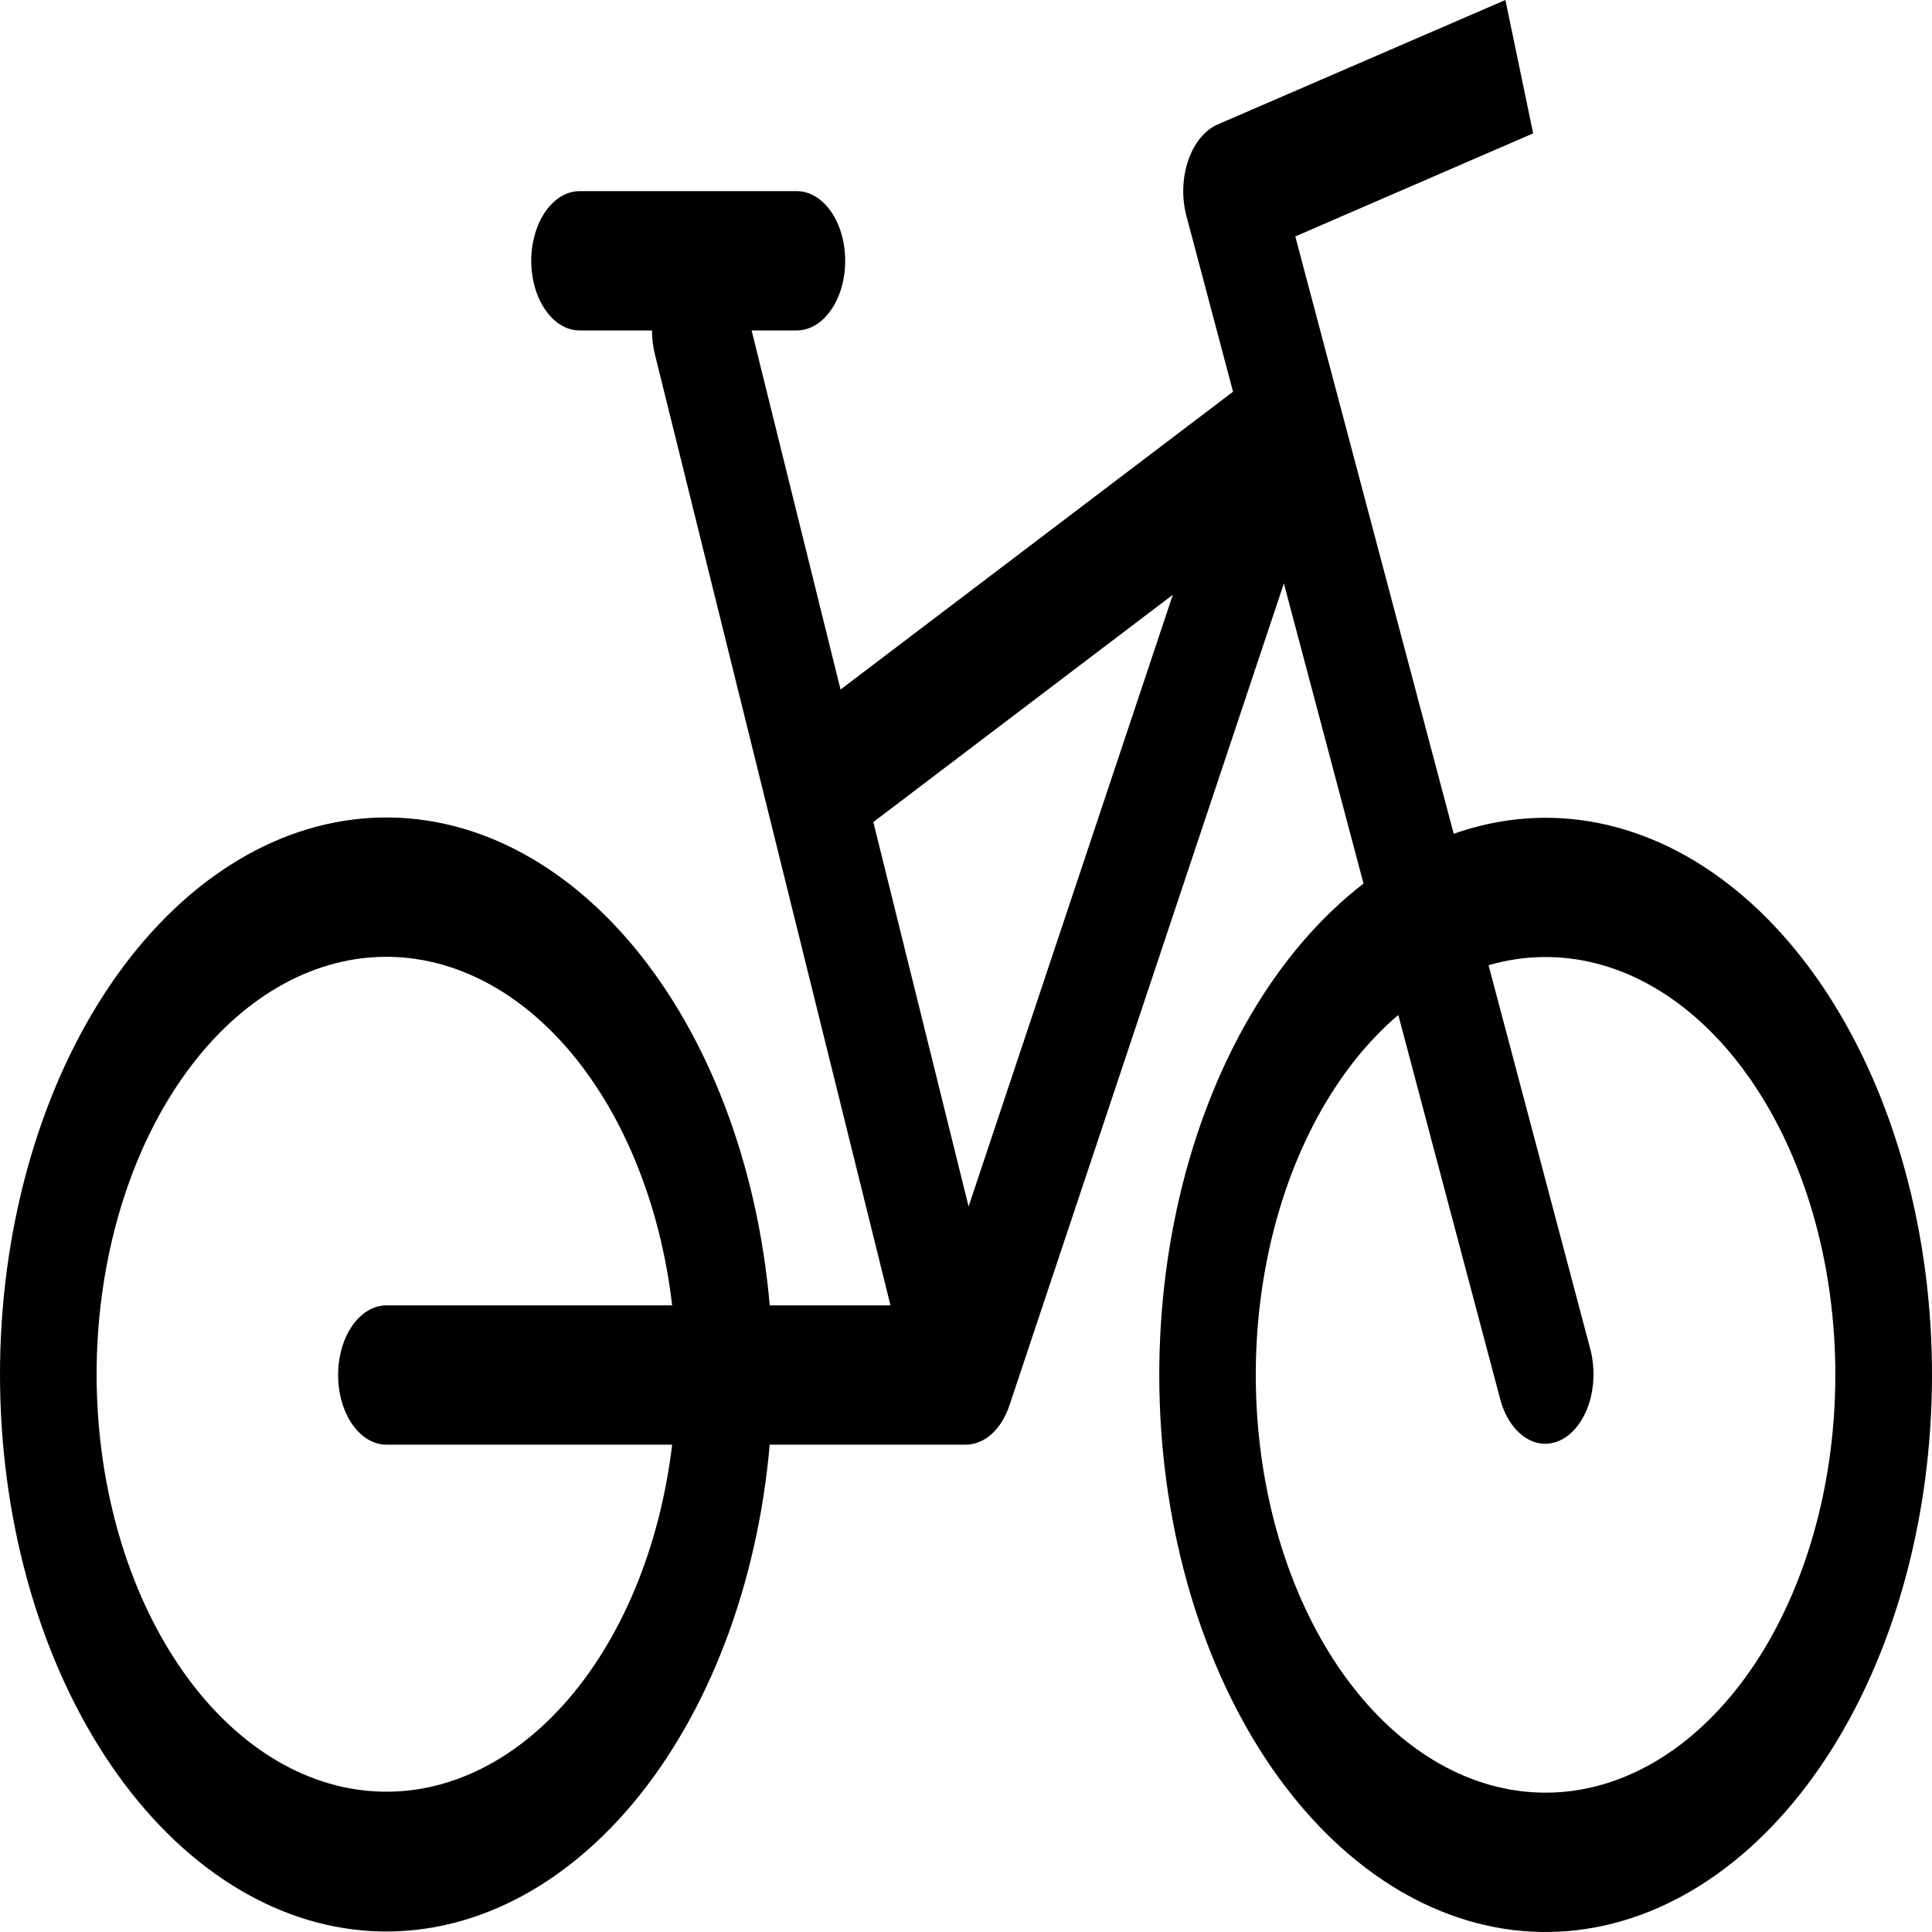 <svg width="32" height="32" viewBox="0 0 32 32" fill="none" xmlns="http://www.w3.org/2000/svg">
<path fill-rule="evenodd" clip-rule="evenodd" d="M25.394 2.209L21.454 3.916L24.078 13.81C25.659 13.252 27.328 13.583 28.746 14.737C30.164 15.89 31.223 17.78 31.709 20.02C32.194 22.261 32.069 24.684 31.36 26.796C30.65 28.908 29.409 30.551 27.888 31.39C26.368 32.229 24.683 32.202 23.176 31.312C21.67 30.423 20.455 28.74 19.779 26.604C19.103 24.469 19.017 22.043 19.538 19.819C20.059 17.595 21.148 15.741 22.584 14.635L21.265 9.663L16.72 23.276C16.655 23.472 16.552 23.637 16.425 23.752C16.297 23.867 16.149 23.928 15.999 23.928H12.749C12.544 26.255 11.732 28.381 10.478 29.876C9.224 31.37 7.623 32.12 5.999 31.974C4.376 31.827 2.852 30.794 1.738 29.085C0.623 27.377 0.002 25.12 1.77654e-06 22.774C-0.001 20.426 0.619 18.165 1.733 16.453C2.848 14.741 4.373 13.705 5.999 13.558C7.624 13.411 9.227 14.163 10.482 15.662C11.736 17.16 12.547 19.291 12.749 21.621H14.749L10.845 5.861C10.815 5.736 10.799 5.605 10.799 5.473H9.599C9.387 5.473 9.184 5.352 9.034 5.135C8.884 4.919 8.799 4.626 8.799 4.32C8.799 4.014 8.884 3.72 9.034 3.504C9.184 3.288 9.387 3.166 9.599 3.166H13.199C13.411 3.166 13.614 3.288 13.764 3.504C13.915 3.72 13.999 4.014 13.999 4.32C13.999 4.626 13.915 4.919 13.764 5.135C13.614 5.352 13.411 5.473 13.199 5.473H12.449L13.922 11.421L20.423 6.488L19.651 3.578C19.612 3.43 19.594 3.271 19.599 3.113C19.604 2.954 19.632 2.799 19.681 2.657C19.729 2.514 19.798 2.388 19.882 2.286C19.966 2.183 20.063 2.107 20.169 2.061L24.934 0L25.394 2.209ZM14.465 13.616L16.043 19.983L19.426 9.851L14.465 13.616ZM24.851 23.186L23.16 16.811C22.124 17.693 21.355 19.104 21.006 20.765C20.657 22.425 20.753 24.215 21.276 25.778C21.799 27.341 22.71 28.564 23.828 29.204C24.947 29.844 26.191 29.855 27.315 29.235C28.439 28.615 29.36 27.408 29.896 25.855C30.433 24.301 30.544 22.514 30.21 20.847C29.875 19.18 29.118 17.756 28.089 16.855C27.061 15.955 25.835 15.645 24.655 15.987L26.345 22.363C26.417 22.647 26.409 22.962 26.322 23.238C26.235 23.513 26.076 23.729 25.88 23.837C25.683 23.945 25.465 23.938 25.273 23.816C25.08 23.694 24.928 23.468 24.851 23.186ZM11.133 21.621H6.399C6.187 21.621 5.984 21.743 5.834 21.959C5.684 22.175 5.6 22.469 5.6 22.774C5.6 23.08 5.684 23.374 5.834 23.59C5.984 23.806 6.187 23.928 6.399 23.928H11.133C10.929 25.635 10.289 27.17 9.338 28.23C8.388 29.29 7.197 29.797 6 29.652C4.802 29.508 3.686 28.721 2.872 27.447C2.057 26.174 1.603 24.507 1.6 22.774C1.599 21.038 2.05 19.365 2.865 18.086C3.68 16.807 4.798 16.017 5.998 15.872C7.198 15.727 8.392 16.237 9.343 17.302C10.294 18.367 10.933 19.909 11.133 21.621Z" fill="black"/>
</svg>
